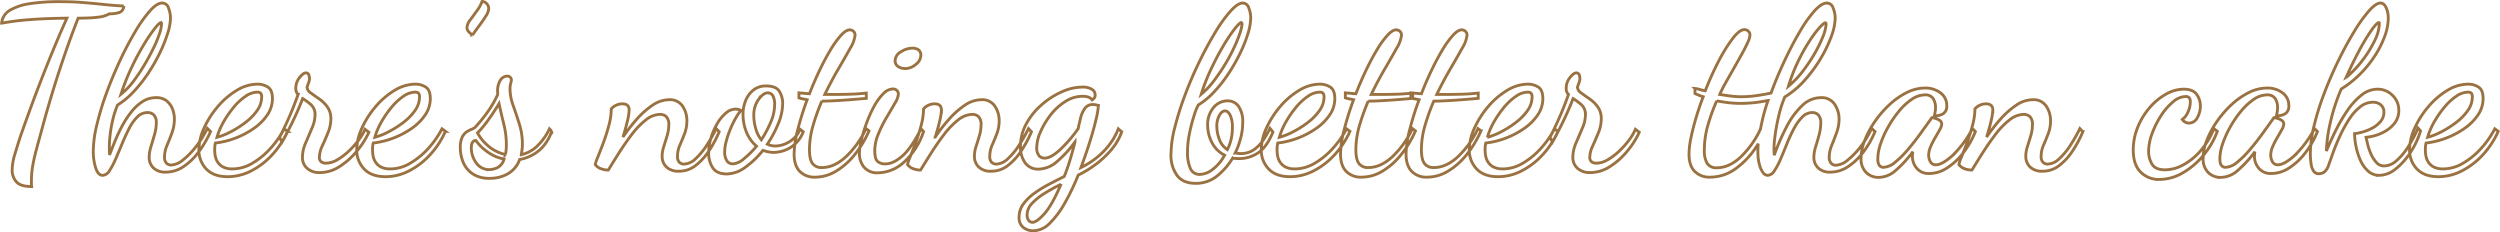 <svg xmlns="http://www.w3.org/2000/svg" width="872.951" height="81.08" viewBox="0 0 872.951 81.08">
  <path id="Path_3706" data-name="Path 3706" d="M16.16,6.96q-3.84,0-5.32-1.64a6.03,6.03,0,0,1-1.48-4.2,19.677,19.677,0,0,1,.96-5.52q.96-3.2,1.92-6.16,1.6-4.56,3.56-9.92t4.12-10.88q2.16-5.52,4.36-10.8t4.2-9.68q-5.52.08-9.32.28t-6.88.52q-3.08.32-6.6.96a5.836,5.836,0,0,1,2.96-4.56,19.325,19.325,0,0,1,7.04-2.28,66.6,66.6,0,0,1,10.08-.68q4.72,0,8.56.32t7.24.68q3.4.36,6.76.52a2.352,2.352,0,0,1-1.48,2.24,10.7,10.7,0,0,1-3.56.48,8.891,8.891,0,0,1-3.2,1.08,34.759,34.759,0,0,1-3.84.36q-2,.08-3.84.08-2.96,7.44-6.24,17.32t-6.4,21.4q-1.12,4.08-1.96,7.2T16.52-.2a31.348,31.348,0,0,0-.44,5.24q0,.4,0,.88A7.385,7.385,0,0,0,16.16,6.96Zm24.8-3.92q-1.6,0-2.44-2.6a19.378,19.378,0,0,1-.84-5.96,40.523,40.523,0,0,1,1.24-9.04,96.953,96.953,0,0,1,3.36-11.08Q44.4-31.44,47-37a114.278,114.278,0,0,1,5.32-10.12,47.34,47.34,0,0,1,5.16-7.28q2.44-2.72,4.28-2.72a2.317,2.317,0,0,1,2.2,1.76,9.706,9.706,0,0,1,.68,3.52,18.634,18.634,0,0,1-1,5.36,50.316,50.316,0,0,1-2.76,6.84,59.615,59.615,0,0,1-4.08,7.12,48.268,48.268,0,0,1-5.08,6.4,26.593,26.593,0,0,1-5.56,4.6,32.912,32.912,0,0,0-1.68,5.2,44.239,44.239,0,0,0-.92,5.24,41.944,41.944,0,0,0-.28,4.6q0,.72.04,1.32t.04,1.08q.88-2.32,2-5.04a54.617,54.617,0,0,1,2.56-5.36,31.3,31.3,0,0,1,3.2-4.8,16.126,16.126,0,0,1,3.84-3.48,8.48,8.48,0,0,1,4.64-1.32,5.613,5.613,0,0,1,3.76,1.16,6.9,6.9,0,0,1,2,2.84A9.588,9.588,0,0,1,66-16.64a13.888,13.888,0,0,1-.84,4.84q-.84,2.28-1.72,4.36a10.251,10.251,0,0,0-.88,4,3,3,0,0,0,.68,2.24,2.307,2.307,0,0,0,1.64.64A7.024,7.024,0,0,0,69-2.32,26.366,26.366,0,0,0,73.56-7a35.885,35.885,0,0,0,3.96-6.36l1.12,1.12a37.131,37.131,0,0,1-4.2,7.16A21.336,21.336,0,0,1,69.12.04a11.069,11.069,0,0,1-6.16,1.88A5.8,5.8,0,0,1,58.68.44,5.045,5.045,0,0,1,57.2-3.28a12.916,12.916,0,0,1,.64-3.76q.64-2.08,1.24-4.2a14.588,14.588,0,0,0,.6-3.96,3.794,3.794,0,0,0-.88-2.88,3.094,3.094,0,0,0-2.16-.8,5.034,5.034,0,0,0-3.6,1.56,15.348,15.348,0,0,0-2.88,4.08q-1.28,2.52-2.44,5.32T45.48-2.64a25.749,25.749,0,0,1-2.16,4.08A2.968,2.968,0,0,1,40.96,3.04Zm6.4-28.32a24.357,24.357,0,0,0,4.28-4.44,59.546,59.546,0,0,0,3.8-5.64q1.76-2.96,3.16-5.8a40.04,40.04,0,0,0,2.16-5.16,12.445,12.445,0,0,0,.76-3.44,1.17,1.17,0,0,0-.04-.4.627.627,0,0,0-.12-.16q-.56,0-2.24,2.12a56.885,56.885,0,0,0-3.84,5.68A88.6,88.6,0,0,0,51-34.48,75.822,75.822,0,0,0,47.36-25.28ZM84.64,3.52q-4.96,0-7.52-2.72a9.431,9.431,0,0,1-2.56-6.72,18.388,18.388,0,0,1,1.8-7.52,31.494,31.494,0,0,1,4.8-7.52,26.505,26.505,0,0,1,6.64-5.68,14.1,14.1,0,0,1,7.24-2.16,6.713,6.713,0,0,1,3.56,1q1.64,1,1.64,4.04a10.048,10.048,0,0,1-1.76,5.68,18.037,18.037,0,0,1-4.72,4.72,29.1,29.1,0,0,1-6.44,3.4,28.879,28.879,0,0,1-7,1.72A7.047,7.047,0,0,0,80.12-7q-.04.6-.04,1.24a11.881,11.881,0,0,0,.2,2.08,5.786,5.786,0,0,0,.88,2.16A4.938,4.938,0,0,0,83.08.16,7.072,7.072,0,0,0,86.32.8a13.574,13.574,0,0,0,6.8-1.92A26.428,26.428,0,0,0,99.4-6.2a32.147,32.147,0,0,0,4.92-7l1.2.88A29.987,29.987,0,0,1,100-3.96a25.833,25.833,0,0,1-7.32,5.52A17.951,17.951,0,0,1,84.64,3.52ZM80.88-10.24a23.621,23.621,0,0,0,4.8-1.92A35.027,35.027,0,0,0,90.8-15.4a18.787,18.787,0,0,0,4.08-4.16,8.168,8.168,0,0,0,1.6-4.76,2.051,2.051,0,0,0-.32-1.28,1.594,1.594,0,0,0-1.28-.4,7.292,7.292,0,0,0-3.96,1.4,19.411,19.411,0,0,0-4.08,3.72,35.215,35.215,0,0,0-3.56,5.08A24.518,24.518,0,0,0,80.88-10.24ZM116.8,2.08A6.38,6.38,0,0,1,112.36.6a4.978,4.978,0,0,1-1.64-3.88,12.62,12.62,0,0,1,1.12-5q1.12-2.6,2.2-5.16A11.942,11.942,0,0,0,115.12-18a4.574,4.574,0,0,0-1.36-3.56,18.532,18.532,0,0,0-2.96-2.2q-1.76,4.56-3.84,8.76T103.6-8.56l-.88-1.68q1.12-2.08,2.92-6.04t3.56-8.92a2.714,2.714,0,0,1-.8-2,5.957,5.957,0,0,1,1.32-3.92q1.32-1.6,2.12-1.6a1.05,1.05,0,0,1,1.16.84,6,6,0,0,1,.2,1.24,5.7,5.7,0,0,1-.4,1.52q-.4,1.12-.48,1.44a2.808,2.808,0,0,0,1.32,1.96q1.24.92,2.88,2.04a11.941,11.941,0,0,1,2.88,2.8,6.949,6.949,0,0,1,1.24,4.24,12.8,12.8,0,0,1-1,4.8q-1,2.48-2,4.64a9.329,9.329,0,0,0-1,3.84,1.9,1.9,0,0,0,.68,1.72,2.808,2.808,0,0,0,1.56.44,8,8,0,0,0,3.96-1.16,21.164,21.164,0,0,0,4-3,29.51,29.51,0,0,0,3.48-3.88,17.759,17.759,0,0,0,2.24-3.8L133.92-12a29.524,29.524,0,0,1-4.24,6.64A25.313,25.313,0,0,1,123.64,0,12.723,12.723,0,0,1,116.8,2.08Zm22.96,1.44q-4.96,0-7.52-2.72a9.431,9.431,0,0,1-2.56-6.72,18.388,18.388,0,0,1,1.8-7.52,31.494,31.494,0,0,1,4.8-7.52,26.505,26.505,0,0,1,6.64-5.68,14.1,14.1,0,0,1,7.24-2.16,6.713,6.713,0,0,1,3.56,1q1.64,1,1.64,4.04a10.048,10.048,0,0,1-1.76,5.68,18.036,18.036,0,0,1-4.72,4.72,29.1,29.1,0,0,1-6.44,3.4,28.879,28.879,0,0,1-7,1.72,7.045,7.045,0,0,0-.2,1.24q-.04.6-.04,1.24a11.879,11.879,0,0,0,.2,2.08,5.786,5.786,0,0,0,.88,2.16A4.938,4.938,0,0,0,138.2.16a7.072,7.072,0,0,0,3.24.64,13.574,13.574,0,0,0,6.8-1.92,26.428,26.428,0,0,0,6.28-5.08,32.147,32.147,0,0,0,4.92-7l1.2.88a29.987,29.987,0,0,1-5.52,8.36,25.833,25.833,0,0,1-7.32,5.52A17.951,17.951,0,0,1,139.76,3.52ZM136-10.24a23.621,23.621,0,0,0,4.8-1.92,35.027,35.027,0,0,0,5.12-3.24A18.787,18.787,0,0,0,150-19.56a8.168,8.168,0,0,0,1.6-4.76,2.051,2.051,0,0,0-.32-1.28A1.594,1.594,0,0,0,150-26a7.292,7.292,0,0,0-3.96,1.4,19.41,19.41,0,0,0-4.08,3.72,35.215,35.215,0,0,0-3.56,5.08A24.519,24.519,0,0,0,136-10.24Zm34.08-35.68a10.072,10.072,0,0,1-1.28-1.16,2.123,2.123,0,0,1-.64-1.48,4.8,4.8,0,0,1,1.16-2.68q1.16-1.56,2.4-3.28a12.109,12.109,0,0,0,1.72-3.16,2.167,2.167,0,0,1,1.6.76,2.436,2.436,0,0,1,.72,1.72,5.374,5.374,0,0,1-1,2.64q-1,1.6-2.32,3.36T170.08-45.92Zm6.08,50a10.275,10.275,0,0,1-6.12-1.64,9.052,9.052,0,0,1-3.24-4.08,13.343,13.343,0,0,1-.96-4.92,8.438,8.438,0,0,1,.64-3.68,4.652,4.652,0,0,1,1.56-1.88,9.345,9.345,0,0,1,1.76-.92,3.531,3.531,0,0,0,1.24-.72A52.871,52.871,0,0,0,175.32-19a37.45,37.45,0,0,0,3.56-6.12V-26a6.936,6.936,0,0,1,1.04-4.32,2.921,2.921,0,0,1,2.24-1.28,1.467,1.467,0,0,1,1.08.36,1.518,1.518,0,0,1,.44.84,4.725,4.725,0,0,1-.24,1.28,7.421,7.421,0,0,0-.24,2.08,17.178,17.178,0,0,0,1.08,5.64q1.08,3.08,2.16,6.48a23.245,23.245,0,0,1,1.08,7.08,15.465,15.465,0,0,1-.12,1.92q-.12.96-.28,1.76a11.994,11.994,0,0,0,5.12-2.6,20.024,20.024,0,0,0,4.72-6.44l.8.8a14.77,14.77,0,0,1-4.52,6.84,14.334,14.334,0,0,1-6.68,3.08,9.277,9.277,0,0,1-4.08,4.96A12.509,12.509,0,0,1,176.16,4.08Zm-.08-3.04A6.778,6.778,0,0,0,178.8.36a4.715,4.715,0,0,0,2.32-3,14.442,14.442,0,0,1-5.92-2.6,16.37,16.37,0,0,1-3.92-3.88q-1.6.08-1.6,2.56a8.887,8.887,0,0,0,1.68,5.2A5.431,5.431,0,0,0,176.08,1.04Zm5.52-5.28a12.8,12.8,0,0,0,.24-1.56q.08-.84.08-1.8a30.245,30.245,0,0,0-.92-7.36q-.92-3.68-1.64-7.04-1.68,2.8-3.68,5.6a36.986,36.986,0,0,1-3.84,4.64A16.291,16.291,0,0,0,175.6-7.2,13.526,13.526,0,0,0,181.6-4.24ZM242.24,1.6A6.03,6.03,0,0,1,237.8.12a5.144,5.144,0,0,1-1.48-3.8,11.131,11.131,0,0,1,.6-3.44q.6-1.84,1.16-3.76a13.135,13.135,0,0,0,.56-3.68,3.794,3.794,0,0,0-.88-2.88,3.093,3.093,0,0,0-2.16-.8,8.222,8.222,0,0,0-5.04,2,27.45,27.45,0,0,0-4.92,5.12Q223.28-8,221.2-4.72T217.52,1.2a7.14,7.14,0,0,1-2.6-.48,4.341,4.341,0,0,1-1.96-1.44,11.712,11.712,0,0,1,.84-2.48q.84-2.08,1.96-5.04a61.559,61.559,0,0,0,1.96-6.16,22.927,22.927,0,0,0,.84-5.76,4.514,4.514,0,0,1,1.56-1.2,4.886,4.886,0,0,1,2.28-.56q2.4,0,2.4,2.16a19.091,19.091,0,0,1-.6,3.8q-.6,2.6-1.56,5.64a57.851,57.851,0,0,1,4.72-6.12,28.93,28.93,0,0,1,5.56-4.96,10.365,10.365,0,0,1,5.8-1.96,5.254,5.254,0,0,1,4.76,2.28,9,9,0,0,1,1.48,5,12.6,12.6,0,0,1-.8,4.56q-.8,2.08-1.64,4a9.512,9.512,0,0,0-.84,3.84,2.855,2.855,0,0,0,.68,2.2,2.29,2.29,0,0,0,1.56.6,6.106,6.106,0,0,0,4.04-1.84,23.922,23.922,0,0,0,3.92-4.72,53.512,53.512,0,0,0,3.32-5.84l1.04,1.12a40.337,40.337,0,0,1-3.8,7A20.129,20.129,0,0,1,247.8-.24,9.216,9.216,0,0,1,242.24,1.6Zm16.64.96q-3.52,0-4.92-2.2a9.4,9.4,0,0,1-1.4-5.16,18.018,18.018,0,0,1,.8-5.16,22.662,22.662,0,0,1,2.16-5,13.969,13.969,0,0,1,3.04-3.72,5.262,5.262,0,0,1,3.36-1.4,4.445,4.445,0,0,1,1,.12,3.154,3.154,0,0,1,.92.36,15.72,15.72,0,0,0-1.8,2.6,32.218,32.218,0,0,0-1.88,3.84,33.123,33.123,0,0,0-1.44,4.24,14.6,14.6,0,0,0-.56,3.64,5.643,5.643,0,0,0,.76,3.24,2.447,2.447,0,0,0,2.12,1.08,6.633,6.633,0,0,0,3.84-1.8,32.207,32.207,0,0,0,4.4-4.36,12.833,12.833,0,0,1-3.52-4.92,16.571,16.571,0,0,1-1.2-6.36,12.374,12.374,0,0,1,.88-4.56,8.975,8.975,0,0,1,2.68-3.72,6.881,6.881,0,0,1,4.52-1.48q3.36,0,4.56,1.8a7.828,7.828,0,0,1,1.2,4.44,18.525,18.525,0,0,1-1.52,6.88,38.978,38.978,0,0,1-3.84,7.2,6.173,6.173,0,0,0,2.8.64,9.427,9.427,0,0,0,2.88-.52,10.232,10.232,0,0,0,3.2-1.8,8.869,8.869,0,0,0,2.56-3.52l1.12.88A11.064,11.064,0,0,1,281-6.6a11.513,11.513,0,0,1-5.64,1.64,9.784,9.784,0,0,1-2-.2,13.336,13.336,0,0,1-1.84-.52A29.919,29.919,0,0,1,265.44.16,11.318,11.318,0,0,1,258.88,2.56ZM270.96-9.36a40.189,40.189,0,0,0,3.28-6.16,15.557,15.557,0,0,0,1.36-6.08,6.025,6.025,0,0,0-.64-3.16,1.989,1.989,0,0,0-1.76-1q-1.52,0-3.2,2.28a9.383,9.383,0,0,0-1.68,5.72,16.488,16.488,0,0,0,.68,4.48A10.406,10.406,0,0,0,270.96-9.36Zm18.8,13.04a7.136,7.136,0,0,1-5.4-2.04Q282.4-.4,282.4-4.4a36.039,36.039,0,0,1,1.28-8.52,99.326,99.326,0,0,1,3.28-10.44q-.72-.16-1.44-.28a9.476,9.476,0,0,1-1.44-.36v-1.76l1.76.16q.88.08,1.92.16,1.68-4.32,3.6-8.32t3.84-7.16a30.88,30.88,0,0,1,3.64-5q1.72-1.84,3-1.84a1.966,1.966,0,0,1,1.24.48,1.733,1.733,0,0,1,.6,1.44A10.919,10.919,0,0,1,302-41.36q-1.68,3.04-4.12,7.2t-4.76,8.96h2.8q2.96,0,5.84-.08t5.84-.4v1.84q-4.4.4-7.92.64t-6.48.32h-1.12a73.695,73.695,0,0,0-3.04,8.44,30.165,30.165,0,0,0-1.28,8.52q0,3.36,1.04,4.8A3.862,3.862,0,0,0,292.16.32q4.16,0,8.2-3.64a32.7,32.7,0,0,0,7.16-9.96l1.04.8a36.389,36.389,0,0,1-4.96,8.24,24.508,24.508,0,0,1-6.52,5.8A14.133,14.133,0,0,1,289.76,3.68Zm21.92-1.52a5.873,5.873,0,0,1-4.88-2,7.445,7.445,0,0,1-1.6-4.8,20.418,20.418,0,0,1,.68-4.64,55.8,55.8,0,0,1,1.8-5.88,42.511,42.511,0,0,1,2.6-5.8,19.242,19.242,0,0,1,3.2-4.44,4.926,4.926,0,0,1,3.4-1.72,2.019,2.019,0,0,1,1.36.48,1.793,1.793,0,0,1,.56,1.44,7.61,7.61,0,0,1-1.24,3.12q-1.24,2.16-2.88,4.92a43.485,43.485,0,0,0-2.88,5.8,15.269,15.269,0,0,0-1.24,5.76q0,2.8.92,3.72a3.87,3.87,0,0,0,2.84.92q2.72,0,5.84-2.72t6.56-9.52l.88.96A24.982,24.982,0,0,1,320.8-1.6,13.723,13.723,0,0,1,311.68,2.16Zm9.52-36.4a4.483,4.483,0,0,1-2.44-.68,2.326,2.326,0,0,1-1.08-2.12,3.637,3.637,0,0,1,2-3.04,7.372,7.372,0,0,1,4-1.28,3.744,3.744,0,0,1,2.12.56,2.321,2.321,0,0,1,.84,2.08,4.093,4.093,0,0,1-1.72,3A5.6,5.6,0,0,1,321.2-34.24ZM351.28,1.6A6.03,6.03,0,0,1,346.84.12a5.144,5.144,0,0,1-1.48-3.8,11.131,11.131,0,0,1,.6-3.44q.6-1.84,1.16-3.76a13.136,13.136,0,0,0,.56-3.68,3.794,3.794,0,0,0-.88-2.88,3.094,3.094,0,0,0-2.16-.8,8.222,8.222,0,0,0-5.04,2,27.45,27.45,0,0,0-4.92,5.12q-2.36,3.12-4.44,6.4T326.56,1.2a7.139,7.139,0,0,1-2.6-.48A4.341,4.341,0,0,1,322-.72a11.712,11.712,0,0,1,.84-2.48q.84-2.08,1.96-5.04a61.559,61.559,0,0,0,1.96-6.16,22.927,22.927,0,0,0,.84-5.76,4.514,4.514,0,0,1,1.56-1.2,4.886,4.886,0,0,1,2.28-.56q2.4,0,2.4,2.16a19.092,19.092,0,0,1-.6,3.8q-.6,2.6-1.56,5.64a57.851,57.851,0,0,1,4.72-6.12,28.93,28.93,0,0,1,5.56-4.96,10.365,10.365,0,0,1,5.8-1.96,5.254,5.254,0,0,1,4.76,2.28,9,9,0,0,1,1.48,5,12.6,12.6,0,0,1-.8,4.56q-.8,2.08-1.64,4a9.512,9.512,0,0,0-.84,3.84,2.855,2.855,0,0,0,.68,2.2,2.29,2.29,0,0,0,1.56.6A6.106,6.106,0,0,0,357-2.72a23.921,23.921,0,0,0,3.92-4.72,53.509,53.509,0,0,0,3.32-5.84l1.04,1.12a40.336,40.336,0,0,1-3.8,7,20.128,20.128,0,0,1-4.64,4.92A9.216,9.216,0,0,1,351.28,1.6Zm14.56,20.8a5.535,5.535,0,0,1-3.36-1.12,4.268,4.268,0,0,1-1.52-3.68,7.521,7.521,0,0,1,1.48-4.52,17.186,17.186,0,0,1,3.84-3.76,40.416,40.416,0,0,1,5.12-3.16q2.76-1.44,5.32-2.72,1.04-2.56,1.96-5.56t1.8-6.52a37.762,37.762,0,0,1-6.2,6.8A10.148,10.148,0,0,1,367.76.88a5.488,5.488,0,0,1-4.68-2.2,9.326,9.326,0,0,1-1.64-5.72,16.374,16.374,0,0,1,2.04-7.92,23.7,23.7,0,0,1,5.36-6.64,27.931,27.931,0,0,1,7.04-4.52,17.562,17.562,0,0,1,7.08-1.64,5.927,5.927,0,0,1,3.48.8,2.34,2.34,0,0,1,1.08,1.92,1.677,1.677,0,0,1-.44,1.24,3.286,3.286,0,0,1-.6.52,2.93,2.93,0,0,0-1.36-1,6.123,6.123,0,0,0-2-.28,11.181,11.181,0,0,0-6.04,1.84,19.808,19.808,0,0,0-5.12,4.68,27.472,27.472,0,0,0-3.52,5.88,14.03,14.03,0,0,0-1.32,5.52,4.26,4.26,0,0,0,.76,2.76,2.426,2.426,0,0,0,1.96.92q2.24,0,5.48-3a46.024,46.024,0,0,0,6.28-7.32q.16-.96.36-1.72t.44-1.88a9.924,9.924,0,0,1,1.4-3.28,3.352,3.352,0,0,1,3-1.52,4.7,4.7,0,0,1,.84.08q.44.08,1,.24a25.339,25.339,0,0,1-.76,4.64q-.76,3.36-2.16,7.84T382.56.32a28.037,28.037,0,0,0,5.12-3.16,26.1,26.1,0,0,0,4.64-4.6,22.043,22.043,0,0,0,3.28-5.76l1.2,1.04a20.147,20.147,0,0,1-3.92,6.6A33.157,33.157,0,0,1,387.2-.4a36.9,36.9,0,0,1-5.6,3.36,79.2,79.2,0,0,1-4.68,9.76,31.773,31.773,0,0,1-5.24,7.04A8.288,8.288,0,0,1,365.84,22.4Zm-.24-2.96q1.52,0,4.2-3t5.8-10.28a62.225,62.225,0,0,0-5.8,3.2,20.879,20.879,0,0,0-4.36,3.52,5.826,5.826,0,0,0-1.68,4,3.029,3.029,0,0,0,.52,1.88A1.6,1.6,0,0,0,365.6,19.44Zm56.96-13.6q-4.32,0-6.44-2.76A11.984,11.984,0,0,1,414-4.4a39.249,39.249,0,0,1,1.36-9.4,105.994,105.994,0,0,1,3.6-11.36q2.24-5.96,5-11.6T429.52-47a48.162,48.162,0,0,1,5.32-7.36q2.52-2.76,4.2-2.76a2.267,2.267,0,0,1,2.12,1.72,9.4,9.4,0,0,1,.68,3.48,19.5,19.5,0,0,1-.96,5.44,46.613,46.613,0,0,1-2.72,6.84,62.258,62.258,0,0,1-4.08,7.16,46.8,46.8,0,0,1-5.04,6.4,26.318,26.318,0,0,1-5.52,4.56,21.807,21.807,0,0,0-1.44,3.64,56.75,56.75,0,0,0-1.6,6.16,33.7,33.7,0,0,0-.72,6.84,13.494,13.494,0,0,0,.96,5.4,3.4,3.4,0,0,0,3.36,2.2A7.679,7.679,0,0,0,428.76.8,14.824,14.824,0,0,0,432.72-4a9.935,9.935,0,0,1-4.44-4.44,13.047,13.047,0,0,1-1.48-5.96,9.145,9.145,0,0,1,2.04-6.2,6.285,6.285,0,0,1,4.92-2.36,4.562,4.562,0,0,1,3.84,1.92,9.39,9.39,0,0,1,1.44,5.68,21.738,21.738,0,0,1-.68,5.28,27.628,27.628,0,0,1-1.96,5.36,5.136,5.136,0,0,1,.92.08,5.136,5.136,0,0,0,.92.08A7.951,7.951,0,0,0,443.08-6a13.144,13.144,0,0,0,3.28-3.48,34.981,34.981,0,0,0,2.2-3.88l1.04,1.28q-2.16,5.28-5.2,7.28a11.839,11.839,0,0,1-6.64,2q-.56,0-1.12-.04t-1.12-.12a23.654,23.654,0,0,1-5.44,6.24A11.678,11.678,0,0,1,422.56,5.84ZM433.68-5.92A16.382,16.382,0,0,0,435-9.6a17.854,17.854,0,0,0,.44-4,9.875,9.875,0,0,0-.76-4.32q-.76-1.52-1.8-1.52-1.12,0-2,1.56A7.8,7.8,0,0,0,430-14a13.079,13.079,0,0,0,.84,4.36A7.354,7.354,0,0,0,433.68-5.92Zm-9.12-19.36a26.672,26.672,0,0,0,4.2-4.4,64.054,64.054,0,0,0,3.84-5.56A62.151,62.151,0,0,0,435.76-41a49.39,49.39,0,0,0,2.16-5.16,15.009,15.009,0,0,0,.88-3.52.853.853,0,0,0-.08-.44,1.313,1.313,0,0,0-.16-.2q-.64.08-2.4,2.32a55.784,55.784,0,0,0-3.92,5.88q-2.16,3.64-4.24,8.04A66.629,66.629,0,0,0,424.56-25.28ZM455.6,3.52q-4.96,0-7.52-2.72a9.431,9.431,0,0,1-2.56-6.72,18.388,18.388,0,0,1,1.8-7.52,31.493,31.493,0,0,1,4.8-7.52,26.505,26.505,0,0,1,6.64-5.68A14.1,14.1,0,0,1,466-28.8a6.713,6.713,0,0,1,3.56,1q1.64,1,1.64,4.04a10.048,10.048,0,0,1-1.76,5.68,18.037,18.037,0,0,1-4.72,4.72,29.1,29.1,0,0,1-6.44,3.4,28.879,28.879,0,0,1-7,1.72,7.048,7.048,0,0,0-.2,1.24q-.04.6-.04,1.24a11.882,11.882,0,0,0,.2,2.08,5.786,5.786,0,0,0,.88,2.16A4.938,4.938,0,0,0,454.04.16a7.072,7.072,0,0,0,3.24.64,13.574,13.574,0,0,0,6.8-1.92,26.428,26.428,0,0,0,6.28-5.08,32.148,32.148,0,0,0,4.92-7l1.2.88a29.987,29.987,0,0,1-5.52,8.36,25.833,25.833,0,0,1-7.32,5.52A17.951,17.951,0,0,1,455.6,3.52Zm-3.76-13.76a23.621,23.621,0,0,0,4.8-1.92,35.029,35.029,0,0,0,5.12-3.24,18.788,18.788,0,0,0,4.08-4.16,8.168,8.168,0,0,0,1.6-4.76,2.051,2.051,0,0,0-.32-1.28,1.594,1.594,0,0,0-1.28-.4,7.292,7.292,0,0,0-3.96,1.4,19.411,19.411,0,0,0-4.08,3.72,35.216,35.216,0,0,0-3.56,5.08A24.52,24.52,0,0,0,451.84-10.24ZM480.56,3.68a7.136,7.136,0,0,1-5.4-2.04Q473.2-.4,473.2-4.4a36.039,36.039,0,0,1,1.28-8.52,99.326,99.326,0,0,1,3.28-10.44q-.72-.16-1.44-.28a9.476,9.476,0,0,1-1.44-.36v-1.76l1.76.16q.88.08,1.92.16,1.68-4.32,3.6-8.32T486-40.92a30.88,30.88,0,0,1,3.64-5q1.72-1.84,3-1.84a1.966,1.966,0,0,1,1.24.48,1.733,1.733,0,0,1,.6,1.44,10.919,10.919,0,0,1-1.68,4.48q-1.68,3.04-4.12,7.2t-4.76,8.96h2.8q2.96,0,5.84-.08t5.84-.4v1.84q-4.4.4-7.92.64t-6.48.32h-1.12a73.695,73.695,0,0,0-3.04,8.44,30.165,30.165,0,0,0-1.28,8.52q0,3.36,1.04,4.8A3.862,3.862,0,0,0,482.96.32q4.16,0,8.2-3.64a32.7,32.7,0,0,0,7.16-9.96l1.04.8a36.389,36.389,0,0,1-4.96,8.24,24.508,24.508,0,0,1-6.52,5.8A14.133,14.133,0,0,1,480.56,3.68Zm22.88,0a7.136,7.136,0,0,1-5.4-2.04Q496.08-.4,496.08-4.4a36.039,36.039,0,0,1,1.28-8.52,99.326,99.326,0,0,1,3.28-10.44q-.72-.16-1.44-.28a9.476,9.476,0,0,1-1.44-.36v-1.76l1.76.16q.88.08,1.92.16,1.68-4.32,3.6-8.32t3.84-7.16a30.882,30.882,0,0,1,3.64-5q1.72-1.84,3-1.84a1.966,1.966,0,0,1,1.24.48,1.733,1.733,0,0,1,.6,1.44,10.919,10.919,0,0,1-1.68,4.48q-1.68,3.04-4.12,7.2T506.8-25.2h2.8q2.96,0,5.84-.08t5.84-.4v1.84q-4.4.4-7.92.64t-6.48.32h-1.12a73.695,73.695,0,0,0-3.04,8.44,30.165,30.165,0,0,0-1.28,8.52q0,3.36,1.04,4.8A3.862,3.862,0,0,0,505.84.32q4.16,0,8.2-3.64a32.7,32.7,0,0,0,7.16-9.96l1.04.8a36.389,36.389,0,0,1-4.96,8.24,24.508,24.508,0,0,1-6.52,5.8A14.133,14.133,0,0,1,503.44,3.68Zm24.8-.16q-4.96,0-7.52-2.72a9.431,9.431,0,0,1-2.56-6.72,18.388,18.388,0,0,1,1.8-7.52,31.494,31.494,0,0,1,4.8-7.52,26.506,26.506,0,0,1,6.64-5.68,14.1,14.1,0,0,1,7.24-2.16,6.713,6.713,0,0,1,3.56,1q1.64,1,1.64,4.04a10.048,10.048,0,0,1-1.76,5.68,18.036,18.036,0,0,1-4.72,4.72,29.1,29.1,0,0,1-6.44,3.4,28.879,28.879,0,0,1-7,1.72,7.051,7.051,0,0,0-.2,1.24q-.04.6-.04,1.24a11.879,11.879,0,0,0,.2,2.08,5.785,5.785,0,0,0,.88,2.16A4.938,4.938,0,0,0,526.68.16a7.072,7.072,0,0,0,3.24.64,13.574,13.574,0,0,0,6.8-1.92A26.429,26.429,0,0,0,543-6.2a32.147,32.147,0,0,0,4.92-7l1.2.88a29.987,29.987,0,0,1-5.52,8.36,25.833,25.833,0,0,1-7.32,5.52A17.951,17.951,0,0,1,528.24,3.52Zm-3.76-13.76a23.62,23.62,0,0,0,4.8-1.92,35.026,35.026,0,0,0,5.12-3.24,18.786,18.786,0,0,0,4.08-4.16,8.168,8.168,0,0,0,1.6-4.76,2.051,2.051,0,0,0-.32-1.28,1.594,1.594,0,0,0-1.28-.4,7.293,7.293,0,0,0-3.96,1.4,19.41,19.41,0,0,0-4.08,3.72,35.212,35.212,0,0,0-3.56,5.08A24.516,24.516,0,0,0,524.48-10.24ZM560.4,2.08A6.38,6.38,0,0,1,555.96.6a4.978,4.978,0,0,1-1.64-3.88,12.621,12.621,0,0,1,1.12-5q1.12-2.6,2.2-5.16A11.942,11.942,0,0,0,558.72-18a4.574,4.574,0,0,0-1.36-3.56,18.53,18.53,0,0,0-2.96-2.2q-1.76,4.56-3.84,8.76T547.2-8.56l-.88-1.68q1.12-2.08,2.92-6.04t3.56-8.92a2.714,2.714,0,0,1-.8-2,5.957,5.957,0,0,1,1.32-3.92q1.32-1.6,2.12-1.6a1.05,1.05,0,0,1,1.16.84,5.994,5.994,0,0,1,.2,1.24,5.705,5.705,0,0,1-.4,1.52q-.4,1.12-.48,1.44a2.808,2.808,0,0,0,1.32,1.96q1.24.92,2.88,2.04a11.941,11.941,0,0,1,2.88,2.8,6.949,6.949,0,0,1,1.24,4.24,12.8,12.8,0,0,1-1,4.8q-1,2.48-2,4.64a9.329,9.329,0,0,0-1,3.84,1.9,1.9,0,0,0,.68,1.72,2.808,2.808,0,0,0,1.56.44,8,8,0,0,0,3.96-1.16,21.166,21.166,0,0,0,4-3,29.513,29.513,0,0,0,3.48-3.88,17.757,17.757,0,0,0,2.24-3.8L577.52-12a29.524,29.524,0,0,1-4.24,6.64A25.312,25.312,0,0,1,567.24,0,12.723,12.723,0,0,1,560.4,2.08Zm41.92,1.6a7.242,7.242,0,0,1-5.48-2.04Q594.88-.4,594.88-4.4a28.861,28.861,0,0,1,.68-5.64q.68-3.32,1.8-7.08t2.48-7.28q-.8-.24-1.48-.52t-1.4-.6v-1.76a7.6,7.6,0,0,1,1.72.36,11.474,11.474,0,0,0,1.88.44,100.887,100.887,0,0,1,4.8-10.6,52.963,52.963,0,0,1,4.88-7.8q2.32-2.96,4-2.96a1.971,1.971,0,0,1,1.32.52,1.758,1.758,0,0,1,.6,1.4,7.234,7.234,0,0,1-.76,2.52q-.76,1.72-2,3.96t-2.64,4.72q-1.4,2.48-2.8,4.92a50.64,50.64,0,0,0-2.36,4.6q2,.32,3.84.56a29.044,29.044,0,0,0,3.76.24,36.939,36.939,0,0,0,4.72-.32q2.48-.32,5.6-.96,2.08-5.68,4.72-11.28t5.32-10.16a43.948,43.948,0,0,1,5.16-7.28q2.48-2.72,4.32-2.72a2.344,2.344,0,0,1,2.16,1.76,9.234,9.234,0,0,1,.72,3.52,19.415,19.415,0,0,1-1.4,6.52,46.426,46.426,0,0,1-3.8,7.8,47.468,47.468,0,0,1-5.6,7.52,30.321,30.321,0,0,1-6.8,5.68,41.563,41.563,0,0,0-2.12,6.64,65.432,65.432,0,0,0-1.36,7.56,29.182,29.182,0,0,0-.2,6.12,77.125,77.125,0,0,1,4.32-9.92,27.423,27.423,0,0,1,5.4-7.36,9.393,9.393,0,0,1,6.52-2.8,5.373,5.373,0,0,1,4.88,2.36,9.209,9.209,0,0,1,1.52,5.08,13.769,13.769,0,0,1-.84,4.72q-.84,2.32-1.72,4.48a10.833,10.833,0,0,0-.88,4.08,3.019,3.019,0,0,0,.68,2.2,2.235,2.235,0,0,0,1.64.68,6.943,6.943,0,0,0,4.12-1.8A27.671,27.671,0,0,0,654.84-7a29.972,29.972,0,0,0,3.8-6.36l1.2,1.12a32.674,32.674,0,0,1-4.12,7.2A21.3,21.3,0,0,1,650.36.04a11.135,11.135,0,0,1-6.12,1.88A5.8,5.8,0,0,1,639.96.44a5.045,5.045,0,0,1-1.48-3.72A12.529,12.529,0,0,1,639.12-7q.64-2.04,1.2-4.16a15.823,15.823,0,0,0,.56-4.04,3.929,3.929,0,0,0-.84-2.84,2.874,2.874,0,0,0-2.12-.84,4.893,4.893,0,0,0-3.52,1.6,17.054,17.054,0,0,0-2.92,4.08,53.583,53.583,0,0,0-2.44,5.28q-1.12,2.8-2.2,5.32a23.581,23.581,0,0,1-2.16,4.08,2.935,2.935,0,0,1-2.28,1.56,2.076,2.076,0,0,1-1.68-.96,8.151,8.151,0,0,1-1.2-2.6,14.971,14.971,0,0,1-.56-3.6A31.3,31.3,0,0,1,619.04-8,28.4,28.4,0,0,1,611.6.4,15.284,15.284,0,0,1,602.32,3.68ZM604.64.4q4.16,0,8.16-3.64a32.281,32.281,0,0,0,7.04-9.88q.48-2.56,1.08-4.88t1.56-5.12a43.471,43.471,0,0,1-4.96.8q-2.4.24-4.56.24a36.645,36.645,0,0,1-4.28-.24q-2.04-.24-4.12-.64a65.867,65.867,0,0,0-3.08,8.48,30.914,30.914,0,0,0-1.24,8.56,8.914,8.914,0,0,0,1,4.84A3.8,3.8,0,0,0,604.64.4ZM629.6-28.08a31.059,31.059,0,0,0,4.92-5.12,57.186,57.186,0,0,0,4.08-6.04A44.521,44.521,0,0,0,641.48-45a16.74,16.74,0,0,0,1.24-4.28q.08-.8-.16-.96-.56,0-2.12,1.72a38.6,38.6,0,0,0-3.52,4.72,65.724,65.724,0,0,0-3.92,7A58.763,58.763,0,0,0,629.6-28.08ZM661.12,3.76a6.159,6.159,0,0,1-4.36-1.68,6.683,6.683,0,0,1-1.8-5.12,17.129,17.129,0,0,1,1.28-6.12,31.447,31.447,0,0,1,3.52-6.56,35.781,35.781,0,0,1,5.08-5.88,25.858,25.858,0,0,1,6.04-4.24,14.2,14.2,0,0,1,6.4-1.6,8.636,8.636,0,0,1,5.4,1.68,5.354,5.354,0,0,1,2.2,4.48,3.073,3.073,0,0,1-1.24,2.8,5.142,5.142,0,0,1-3.08.72q.16-.72.28-1.44a8.743,8.743,0,0,0,.12-1.44,5.825,5.825,0,0,0-.8-3.08,3.175,3.175,0,0,0-2.96-1.32,8.162,8.162,0,0,0-4.56,1.56,21.175,21.175,0,0,0-4.44,4.12,37.155,37.155,0,0,0-3.8,5.56,34.226,34.226,0,0,0-2.64,5.88,16.626,16.626,0,0,0-.96,5.2q0,2.96,2,2.96a6.7,6.7,0,0,0,4.04-1.76,33.284,33.284,0,0,0,4.48-4.44q2.28-2.68,4.36-5.56t3.68-5.12q.24-.48.48-.48.4.08,1.2.32a4.564,4.564,0,0,1,1.44.72,1.448,1.448,0,0,1,.64,1.2,4.487,4.487,0,0,1-.68,1.96q-.68,1.24-1.6,2.8a27.037,27.037,0,0,0-1.6,3.16A7.62,7.62,0,0,0,678.56-4a4.627,4.627,0,0,0,.6,2.28,2.07,2.07,0,0,0,1.96,1.08q2.08,0,5.6-3.08a35.886,35.886,0,0,0,7.12-9.56l1.04,1.04a30.945,30.945,0,0,1-4.4,7.64A22,22,0,0,1,684.84.56a11.335,11.335,0,0,1-5.96,1.84A5.4,5.4,0,0,1,674.36.52a6.41,6.41,0,0,1-1.48-4.04q0-.4.04-.8t.12-.88a39.932,39.932,0,0,1-6.16,6.68A9.053,9.053,0,0,1,661.12,3.76ZM718.4,1.6A6.03,6.03,0,0,1,713.96.12a5.144,5.144,0,0,1-1.48-3.8,11.132,11.132,0,0,1,.6-3.44q.6-1.84,1.16-3.76a13.134,13.134,0,0,0,.56-3.68,3.794,3.794,0,0,0-.88-2.88,3.094,3.094,0,0,0-2.16-.8,8.222,8.222,0,0,0-5.04,2,27.449,27.449,0,0,0-4.92,5.12q-2.36,3.12-4.44,6.4T693.68,1.2a7.14,7.14,0,0,1-2.6-.48,4.341,4.341,0,0,1-1.96-1.44,11.711,11.711,0,0,1,.84-2.48q.84-2.08,1.96-5.04a61.566,61.566,0,0,0,1.96-6.16,22.927,22.927,0,0,0,.84-5.76,4.514,4.514,0,0,1,1.56-1.2,4.886,4.886,0,0,1,2.28-.56q2.4,0,2.4,2.16a19.094,19.094,0,0,1-.6,3.8q-.6,2.6-1.56,5.64a57.847,57.847,0,0,1,4.72-6.12,28.931,28.931,0,0,1,5.56-4.96,10.365,10.365,0,0,1,5.8-1.96,5.253,5.253,0,0,1,4.76,2.28,9,9,0,0,1,1.48,5,12.6,12.6,0,0,1-.8,4.56q-.8,2.08-1.64,4a9.512,9.512,0,0,0-.84,3.84,2.855,2.855,0,0,0,.68,2.2,2.29,2.29,0,0,0,1.56.6,6.106,6.106,0,0,0,4.04-1.84,23.923,23.923,0,0,0,3.92-4.72,53.509,53.509,0,0,0,3.32-5.84l1.04,1.12a40.336,40.336,0,0,1-3.8,7,20.129,20.129,0,0,1-4.64,4.92A9.216,9.216,0,0,1,718.4,1.6Zm40.72,2.88a8.916,8.916,0,0,1-6.52-2.56Q750-.64,750-5.84a20.825,20.825,0,0,1,1.52-7.8,24.286,24.286,0,0,1,4.08-6.8,21.519,21.519,0,0,1,5.72-4.8,12.607,12.607,0,0,1,6.28-1.8q3.28,0,4.56,1.84a6.862,6.862,0,0,1,1.28,4,8.126,8.126,0,0,1-1.08,4.12,3.269,3.269,0,0,1-2.92,1.88,2.83,2.83,0,0,1-2.32-1.28,5.728,5.728,0,0,0,1.92-2.44,8.542,8.542,0,0,0,.88-3.8,2.082,2.082,0,0,0-.36-1.28,1.558,1.558,0,0,0-1.32-.48,6.988,6.988,0,0,0-4.36,1.88,21.038,21.038,0,0,0-4.2,4.84,30.642,30.642,0,0,0-3.12,6.28,18.12,18.12,0,0,0-1.2,6.12,8.83,8.83,0,0,0,1.16,4.44q1.16,2.04,4.6,2.04a13.492,13.492,0,0,0,6.4-1.76,21.55,21.55,0,0,0,6.08-5,26.778,26.778,0,0,0,4.56-7.64l1.2.96a28.605,28.605,0,0,1-5.12,8.68,26.321,26.321,0,0,1-7.2,5.96A16.257,16.257,0,0,1,759.12,4.48Zm21.44-.72a6.159,6.159,0,0,1-4.36-1.68,6.683,6.683,0,0,1-1.8-5.12,17.129,17.129,0,0,1,1.28-6.12,31.447,31.447,0,0,1,3.52-6.56,35.781,35.781,0,0,1,5.08-5.88,25.858,25.858,0,0,1,6.04-4.24,14.2,14.2,0,0,1,6.4-1.6,8.636,8.636,0,0,1,5.4,1.68,5.354,5.354,0,0,1,2.2,4.48,3.073,3.073,0,0,1-1.24,2.8,5.142,5.142,0,0,1-3.08.72q.16-.72.28-1.44a8.743,8.743,0,0,0,.12-1.44,5.825,5.825,0,0,0-.8-3.08,3.175,3.175,0,0,0-2.96-1.32,8.162,8.162,0,0,0-4.56,1.56,21.178,21.178,0,0,0-4.44,4.12,37.155,37.155,0,0,0-3.8,5.56,34.226,34.226,0,0,0-2.64,5.88,16.626,16.626,0,0,0-.96,5.2q0,2.96,2,2.96a6.7,6.7,0,0,0,4.04-1.76,33.284,33.284,0,0,0,4.48-4.44q2.28-2.68,4.36-5.56t3.68-5.12q.24-.48.48-.48.4.08,1.2.32a4.564,4.564,0,0,1,1.44.72,1.448,1.448,0,0,1,.64,1.2,4.487,4.487,0,0,1-.68,1.96q-.68,1.24-1.6,2.8a27.037,27.037,0,0,0-1.6,3.16A7.62,7.62,0,0,0,798-4a4.627,4.627,0,0,0,.6,2.28,2.07,2.07,0,0,0,1.96,1.08q2.08,0,5.6-3.08a35.886,35.886,0,0,0,7.12-9.56l1.04,1.04a30.945,30.945,0,0,1-4.4,7.64A22,22,0,0,1,804.28.56a11.335,11.335,0,0,1-5.96,1.84A5.4,5.4,0,0,1,793.8.52a6.41,6.41,0,0,1-1.48-4.04q0-.4.04-.8t.12-.88a39.932,39.932,0,0,1-6.16,6.68A9.053,9.053,0,0,1,780.56,3.76Zm55.36-.72a5.678,5.678,0,0,1-4-1.56,11.331,11.331,0,0,1-2.68-3.88,23.255,23.255,0,0,1-1.48-4.8,23.149,23.149,0,0,1-.48-4.32,16.586,16.586,0,0,0,2.64-.52,16.442,16.442,0,0,0,3.44-1.36,9.865,9.865,0,0,0,2.96-2.32,4.936,4.936,0,0,0,1.2-3.32,3.136,3.136,0,0,0-1.08-2.52,4.107,4.107,0,0,0-2.76-.92,7.1,7.1,0,0,0-4.48,1.64,17.635,17.635,0,0,0-3.8,4.28,45.778,45.778,0,0,0-3.12,5.64q-1.4,3-2.4,5.76t-1.64,4.6a5.224,5.224,0,0,1-1.48,2.4,3.143,3.143,0,0,1-1.96.64,2.091,2.091,0,0,1-1.76-.84,5.626,5.626,0,0,1-.92-2.44,22.08,22.08,0,0,1-.28-3.76,42.4,42.4,0,0,1,1.36-9.96A94.45,94.45,0,0,1,816.84-26q2.28-5.92,5-11.44t5.48-10a48.693,48.693,0,0,1,5.12-7.08q2.36-2.6,3.88-2.6,1.2,0,1.96,1.56a8.826,8.826,0,0,1,.76,3.88,18.276,18.276,0,0,1-1.2,6.08,33.728,33.728,0,0,1-3.4,6.8,38.49,38.49,0,0,1-5.24,6.48,35.59,35.59,0,0,1-6.56,5.2,66.752,66.752,0,0,0-3.84,11.8,51.777,51.777,0,0,0-1.36,9.88q1.36-3.28,3.16-6.96a57.568,57.568,0,0,1,4.08-7.04,24.3,24.3,0,0,1,4.96-5.48,8.962,8.962,0,0,1,5.64-2.12,7.221,7.221,0,0,1,5.24,2.16,7.025,7.025,0,0,1,2.2,5.2,7,7,0,0,1-1.32,4.32,11,11,0,0,1-3.2,2.88,15.355,15.355,0,0,1-3.76,1.64,16.013,16.013,0,0,1-3.16.6q.16.72.56,2.4A19.718,19.718,0,0,0,833-4.44a11.013,11.013,0,0,0,1.88,2.96A3.531,3.531,0,0,0,837.6-.24a6.615,6.615,0,0,0,4.28-1.8,21.615,21.615,0,0,0,4.04-4.76,45.589,45.589,0,0,0,3.52-6.64l.88.96a28.455,28.455,0,0,1-3.52,7.52A24.206,24.206,0,0,1,841.64.8,9.212,9.212,0,0,1,835.92,3.04Zm-11.6-34.16a35.564,35.564,0,0,0,5.76-6.04,38.768,38.768,0,0,0,4.24-6.88,14.056,14.056,0,0,0,1.6-5.72v-.36q0-.12-.16-.2-.8.16-2.68,2.84a70.765,70.765,0,0,0-4.2,7Q826.56-36.16,824.32-31.12ZM856.56,3.52q-4.96,0-7.52-2.72a9.431,9.431,0,0,1-2.56-6.72,18.388,18.388,0,0,1,1.8-7.52,31.494,31.494,0,0,1,4.8-7.52,26.506,26.506,0,0,1,6.64-5.68,14.1,14.1,0,0,1,7.24-2.16,6.713,6.713,0,0,1,3.56,1q1.64,1,1.64,4.04a10.049,10.049,0,0,1-1.76,5.68,18.037,18.037,0,0,1-4.72,4.72,29.1,29.1,0,0,1-6.44,3.4,28.879,28.879,0,0,1-7,1.72,7.051,7.051,0,0,0-.2,1.24q-.04.6-.04,1.24a11.879,11.879,0,0,0,.2,2.08,5.785,5.785,0,0,0,.88,2.16A4.938,4.938,0,0,0,855,.16a7.072,7.072,0,0,0,3.24.64,13.574,13.574,0,0,0,6.8-1.92,26.429,26.429,0,0,0,6.28-5.08,32.147,32.147,0,0,0,4.92-7l1.2.88a29.987,29.987,0,0,1-5.52,8.36,25.833,25.833,0,0,1-7.32,5.52A17.951,17.951,0,0,1,856.56,3.52ZM852.8-10.24a23.62,23.62,0,0,0,4.8-1.92,35.026,35.026,0,0,0,5.12-3.24,18.786,18.786,0,0,0,4.08-4.16,8.168,8.168,0,0,0,1.6-4.76,2.051,2.051,0,0,0-.32-1.28,1.594,1.594,0,0,0-1.28-.4,7.292,7.292,0,0,0-3.96,1.4,19.41,19.41,0,0,0-4.08,3.72,35.212,35.212,0,0,0-3.56,5.08A24.516,24.516,0,0,0,852.8-10.24Z" transform="translate(-5.111 58.18)" fill="none" stroke="#9a7141" stroke-width="1"/>
</svg>
